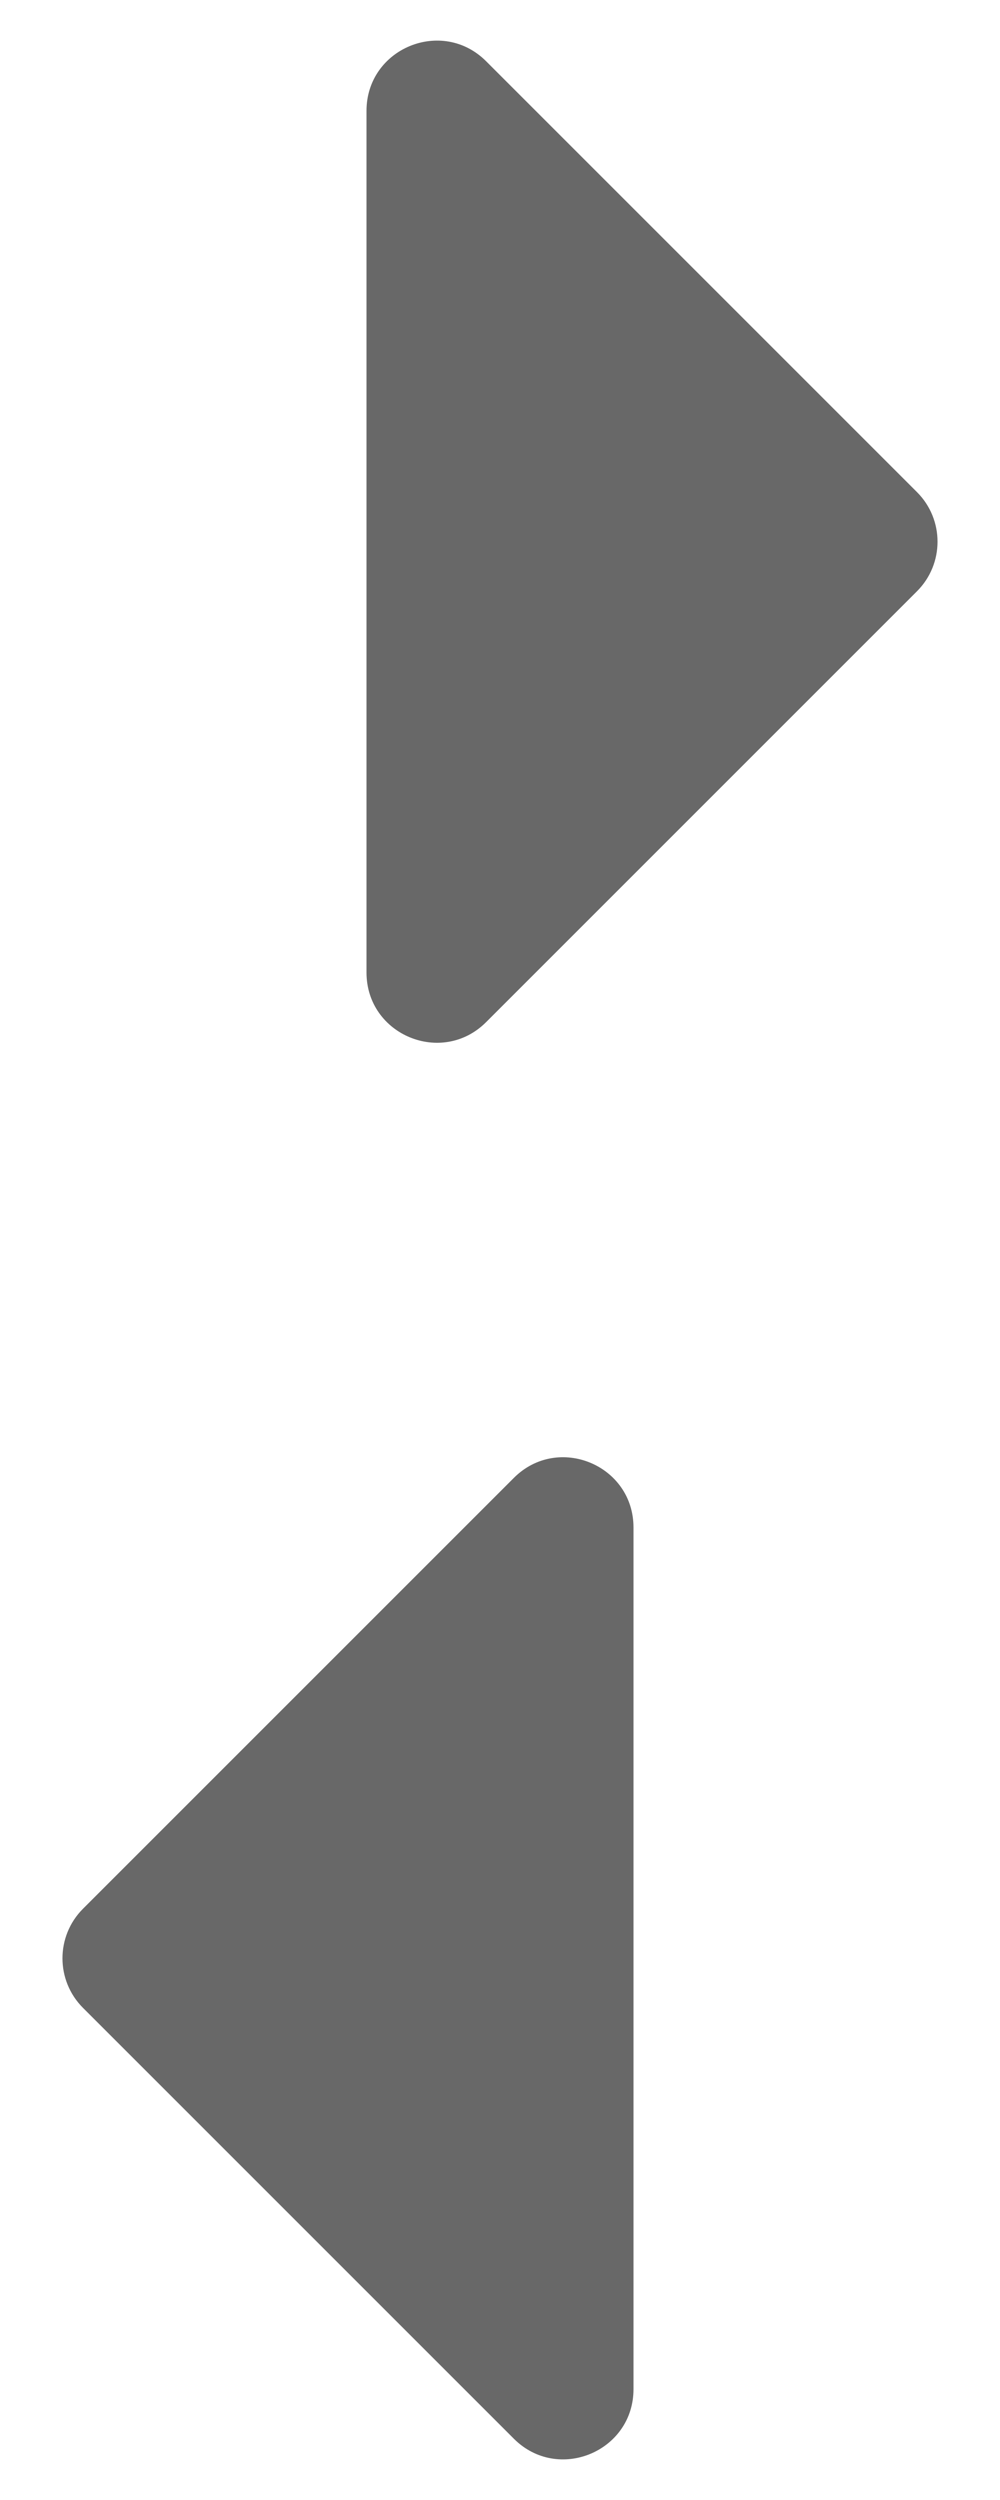 <svg width="8" height="20" viewBox="0 0 8 20" fill="none" xmlns="http://www.w3.org/2000/svg">
  <path d="M3.889 0.49C3.536 0.137 2.932 0.387 2.932 0.887V7.78C2.932 8.28 3.536 8.53 3.889 8.177L7.336 4.73C7.555 4.511 7.555 4.156 7.336 3.937L3.889 0.49Z" fill="#686868"/>
  <path d="M5.068 12.22C5.068 11.72 4.464 11.47 4.111 11.823L0.664 15.27C0.445 15.489 0.445 15.844 0.664 16.063L4.111 19.51C4.464 19.863 5.068 19.613 5.068 19.113V12.22Z" fill="#686868"/>
</svg>
